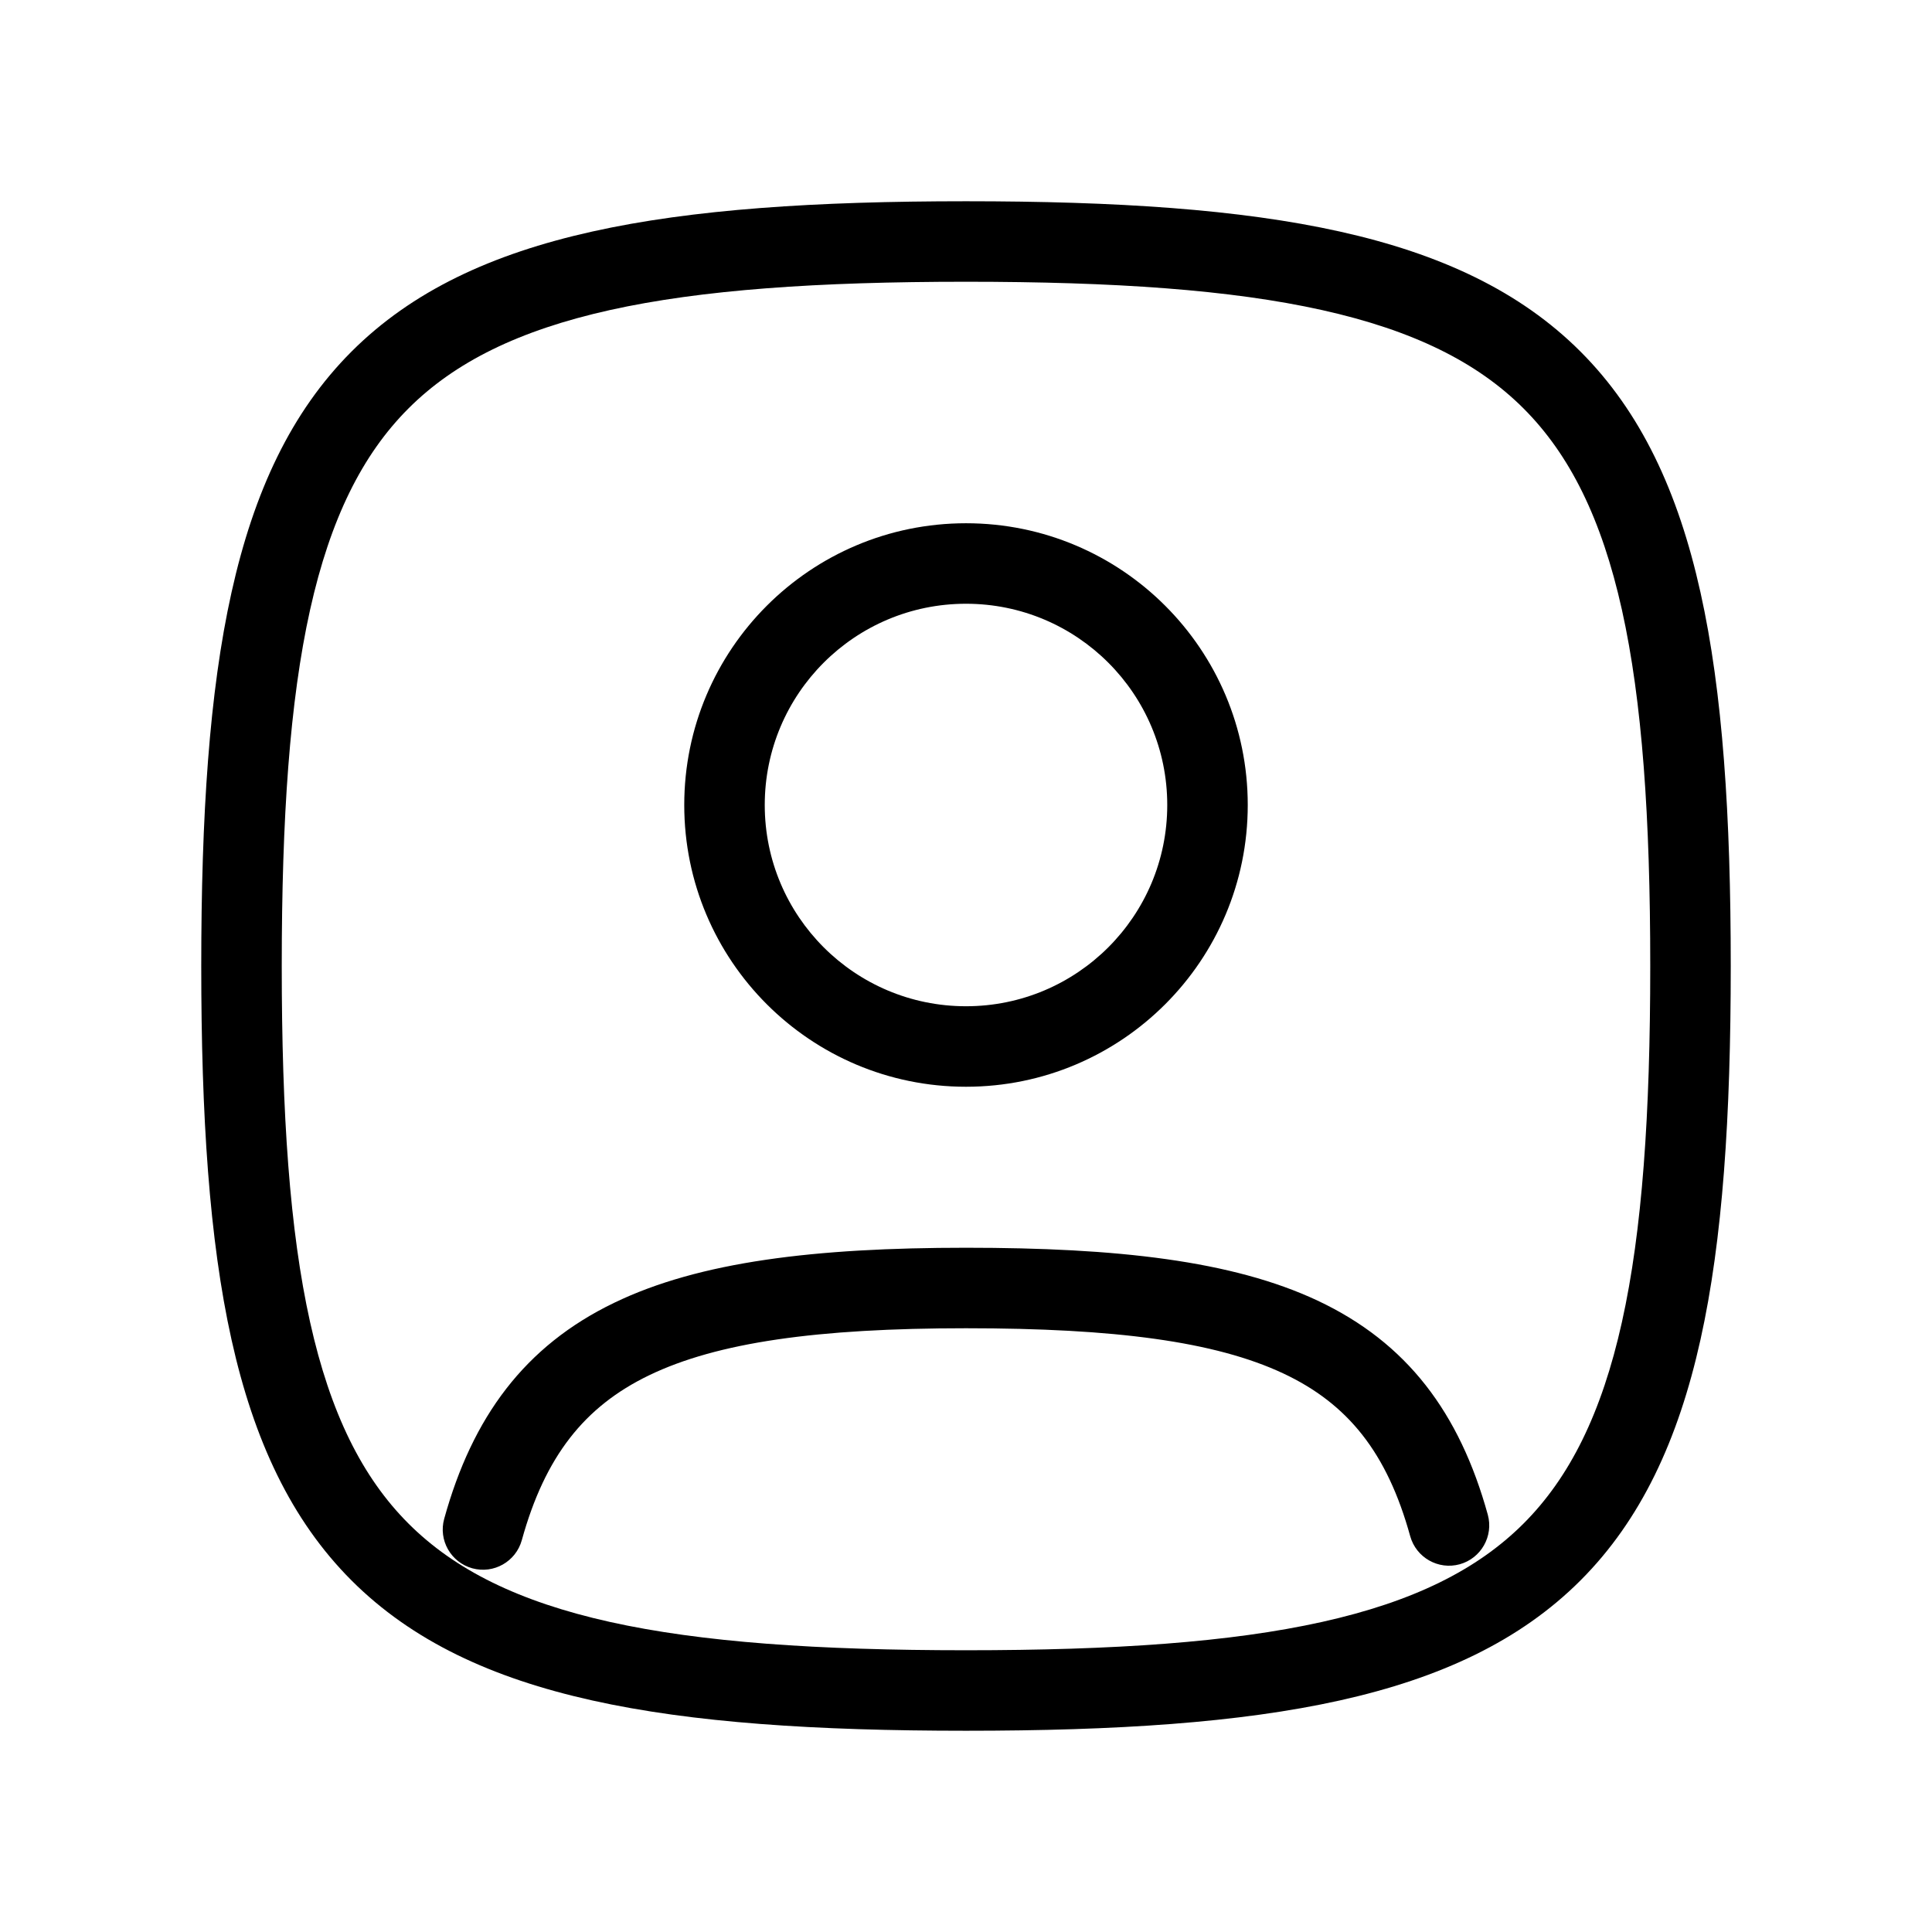 <svg width="24" height="24" viewBox="0 0 24 24" fill="none" xmlns="http://www.w3.org/2000/svg">
<path fill-rule="evenodd" clip-rule="evenodd" d="M3.852 7.575C3.599 8.713 3.5 10.159 3.5 12C3.5 13.841 3.599 15.287 3.852 16.424C4.104 17.556 4.5 18.352 5.074 18.926C5.648 19.5 6.444 19.896 7.575 20.148C8.713 20.401 10.159 20.5 12 20.5C13.841 20.5 15.287 20.401 16.424 20.148C17.556 19.896 18.352 19.5 18.926 18.926C19.5 18.352 19.896 17.556 20.148 16.424C20.401 15.287 20.5 13.841 20.5 12C20.5 10.159 20.401 8.713 20.148 7.575C19.896 6.444 19.5 5.648 18.926 5.074C18.352 4.5 17.556 4.104 16.424 3.852C15.287 3.599 13.841 3.5 12 3.5C10.159 3.5 8.713 3.599 7.575 3.852C6.444 4.104 5.648 4.5 5.074 5.074C4.5 5.648 4.104 6.444 3.852 7.575ZM7.359 2.876C8.603 2.599 10.136 2.5 12 2.5C13.864 2.5 15.396 2.599 16.642 2.876C17.892 3.154 18.883 3.617 19.633 4.367C20.383 5.117 20.846 6.108 21.124 7.359C21.401 8.603 21.5 10.136 21.5 12C21.5 13.864 21.401 15.396 21.124 16.642C20.846 17.892 20.383 18.883 19.633 19.633C18.883 20.383 17.892 20.846 16.642 21.124C15.396 21.401 13.864 21.5 12 21.5C10.136 21.5 8.603 21.401 7.359 21.124C6.108 20.846 5.117 20.383 4.367 19.633C3.617 18.883 3.154 17.892 2.876 16.642C2.599 15.396 2.5 13.864 2.5 12C2.5 10.136 2.599 8.603 2.876 7.359C3.154 6.108 3.617 5.117 4.367 4.367C5.117 3.617 6.108 3.154 7.359 2.876Z" fill="currentColor"/>
<path fill-rule="evenodd" clip-rule="evenodd" d="M12 7.5C10.619 7.5 9.5 8.619 9.5 10C9.5 11.381 10.619 12.5 12 12.5C13.381 12.5 14.5 11.381 14.5 10C14.5 8.619 13.381 7.5 12 7.5ZM8.5 10C8.5 8.067 10.067 6.5 12 6.5C13.933 6.5 15.5 8.067 15.5 10C15.5 11.933 13.933 13.5 12 13.5C10.067 13.5 8.5 11.933 8.5 10Z" fill="currentColor"/>
<path fill-rule="evenodd" clip-rule="evenodd" d="M8.062 17.085C7.259 17.473 6.77 18.092 6.482 19.133C6.408 19.399 6.133 19.555 5.867 19.482C5.601 19.408 5.444 19.133 5.518 18.867C5.868 17.601 6.519 16.72 7.627 16.185C8.69 15.671 10.128 15.5 12 15.5C13.869 15.5 15.306 15.658 16.368 16.157C17.478 16.679 18.131 17.548 18.482 18.816C18.555 19.082 18.399 19.358 18.133 19.432C17.867 19.505 17.592 19.349 17.518 19.083C17.231 18.044 16.744 17.439 15.943 17.062C15.095 16.664 13.851 16.5 12 16.5C10.152 16.5 8.909 16.676 8.062 17.085Z" fill="currentColor"/>
</svg>
